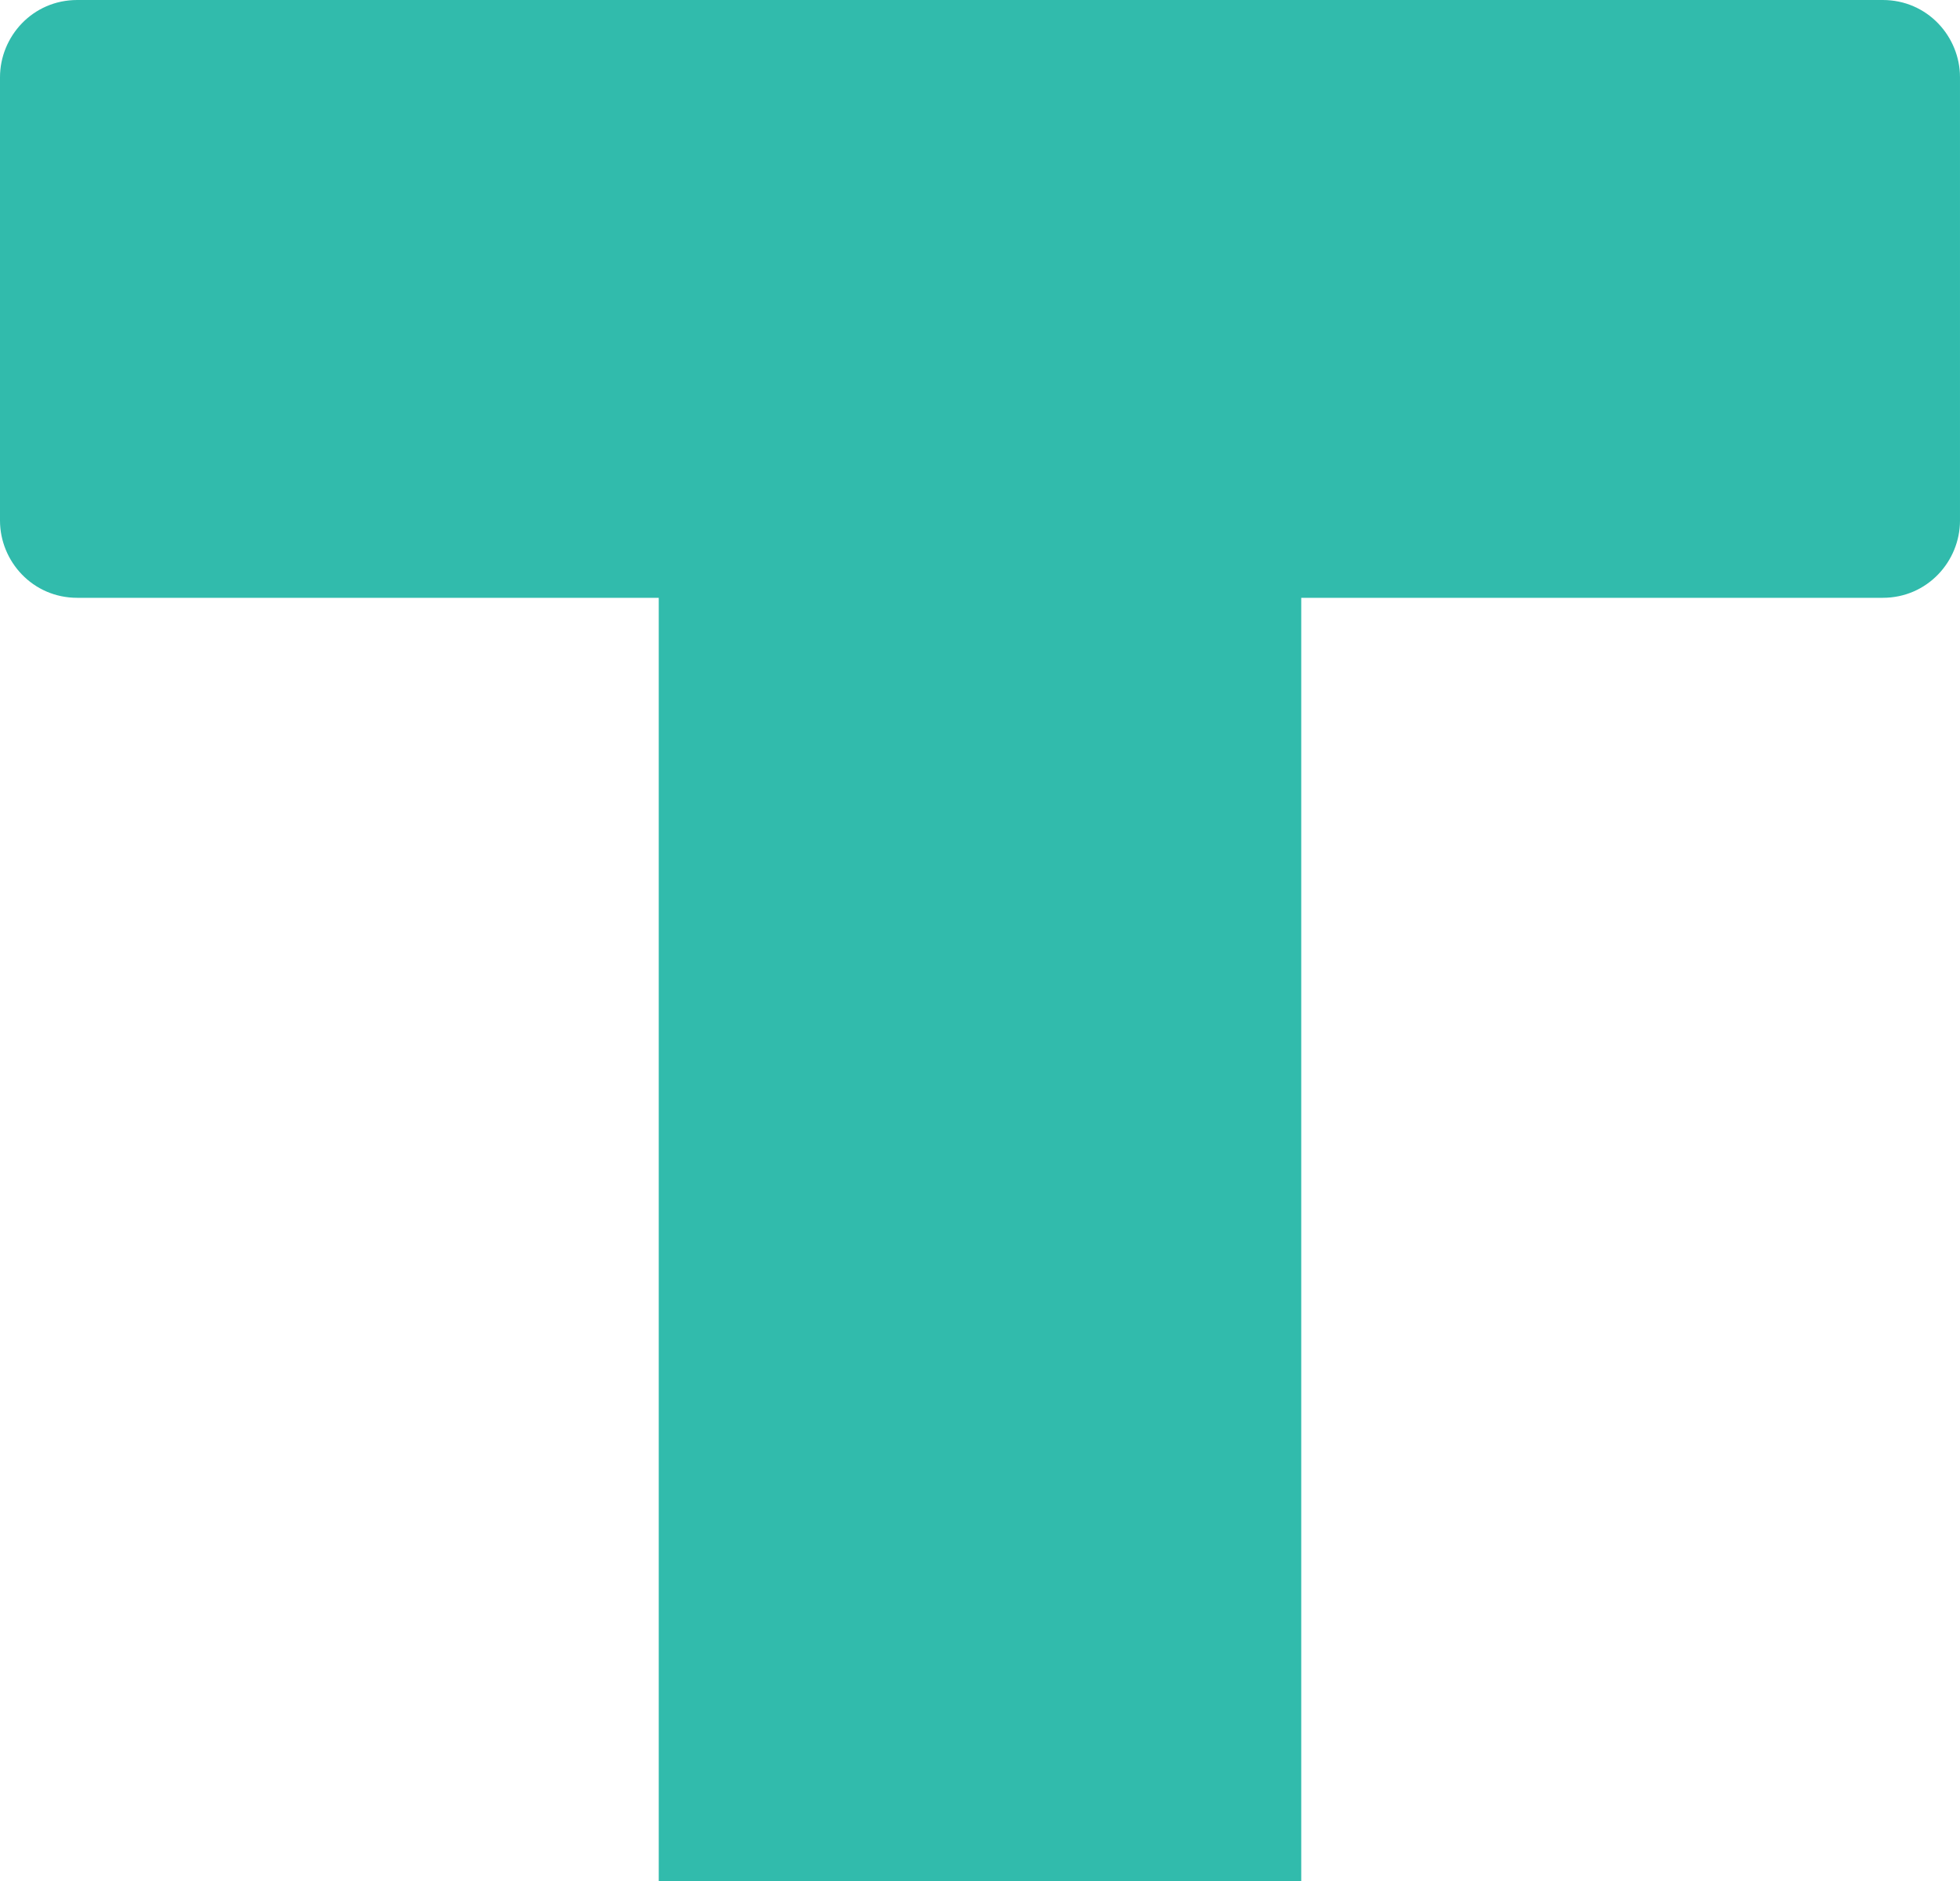 <?xml version="1.0" encoding="iso-8859-1"?>
<!-- Generator: Adobe Illustrator 21.0.0, SVG Export Plug-In . SVG Version: 6.00 Build 0)  -->
<svg version="1.1" xmlns="http://www.w3.org/2000/svg" xmlns:xlink="http://www.w3.org/1999/xlink" x="0px" y="0px"
	 viewBox="0 0 202.52 194.355" style="enable-background:new 0 0 202.52 194.355;" xml:space="preserve">
<g id="t">
	<path style="fill:#31BBAC;" d="M7.983,61.764h60.083v132.592h66.387V61.764h60.084c4.621,0,7.982-3.781,7.982-7.982V7.982
		c0-4.201-3.361-7.982-7.982-7.982H7.983C3.361,0,0,3.781,0,7.982v45.799C0,57.982,3.361,61.764,7.983,61.764z"/>
</g>
<g id="Layer_1">
</g>
</svg>
